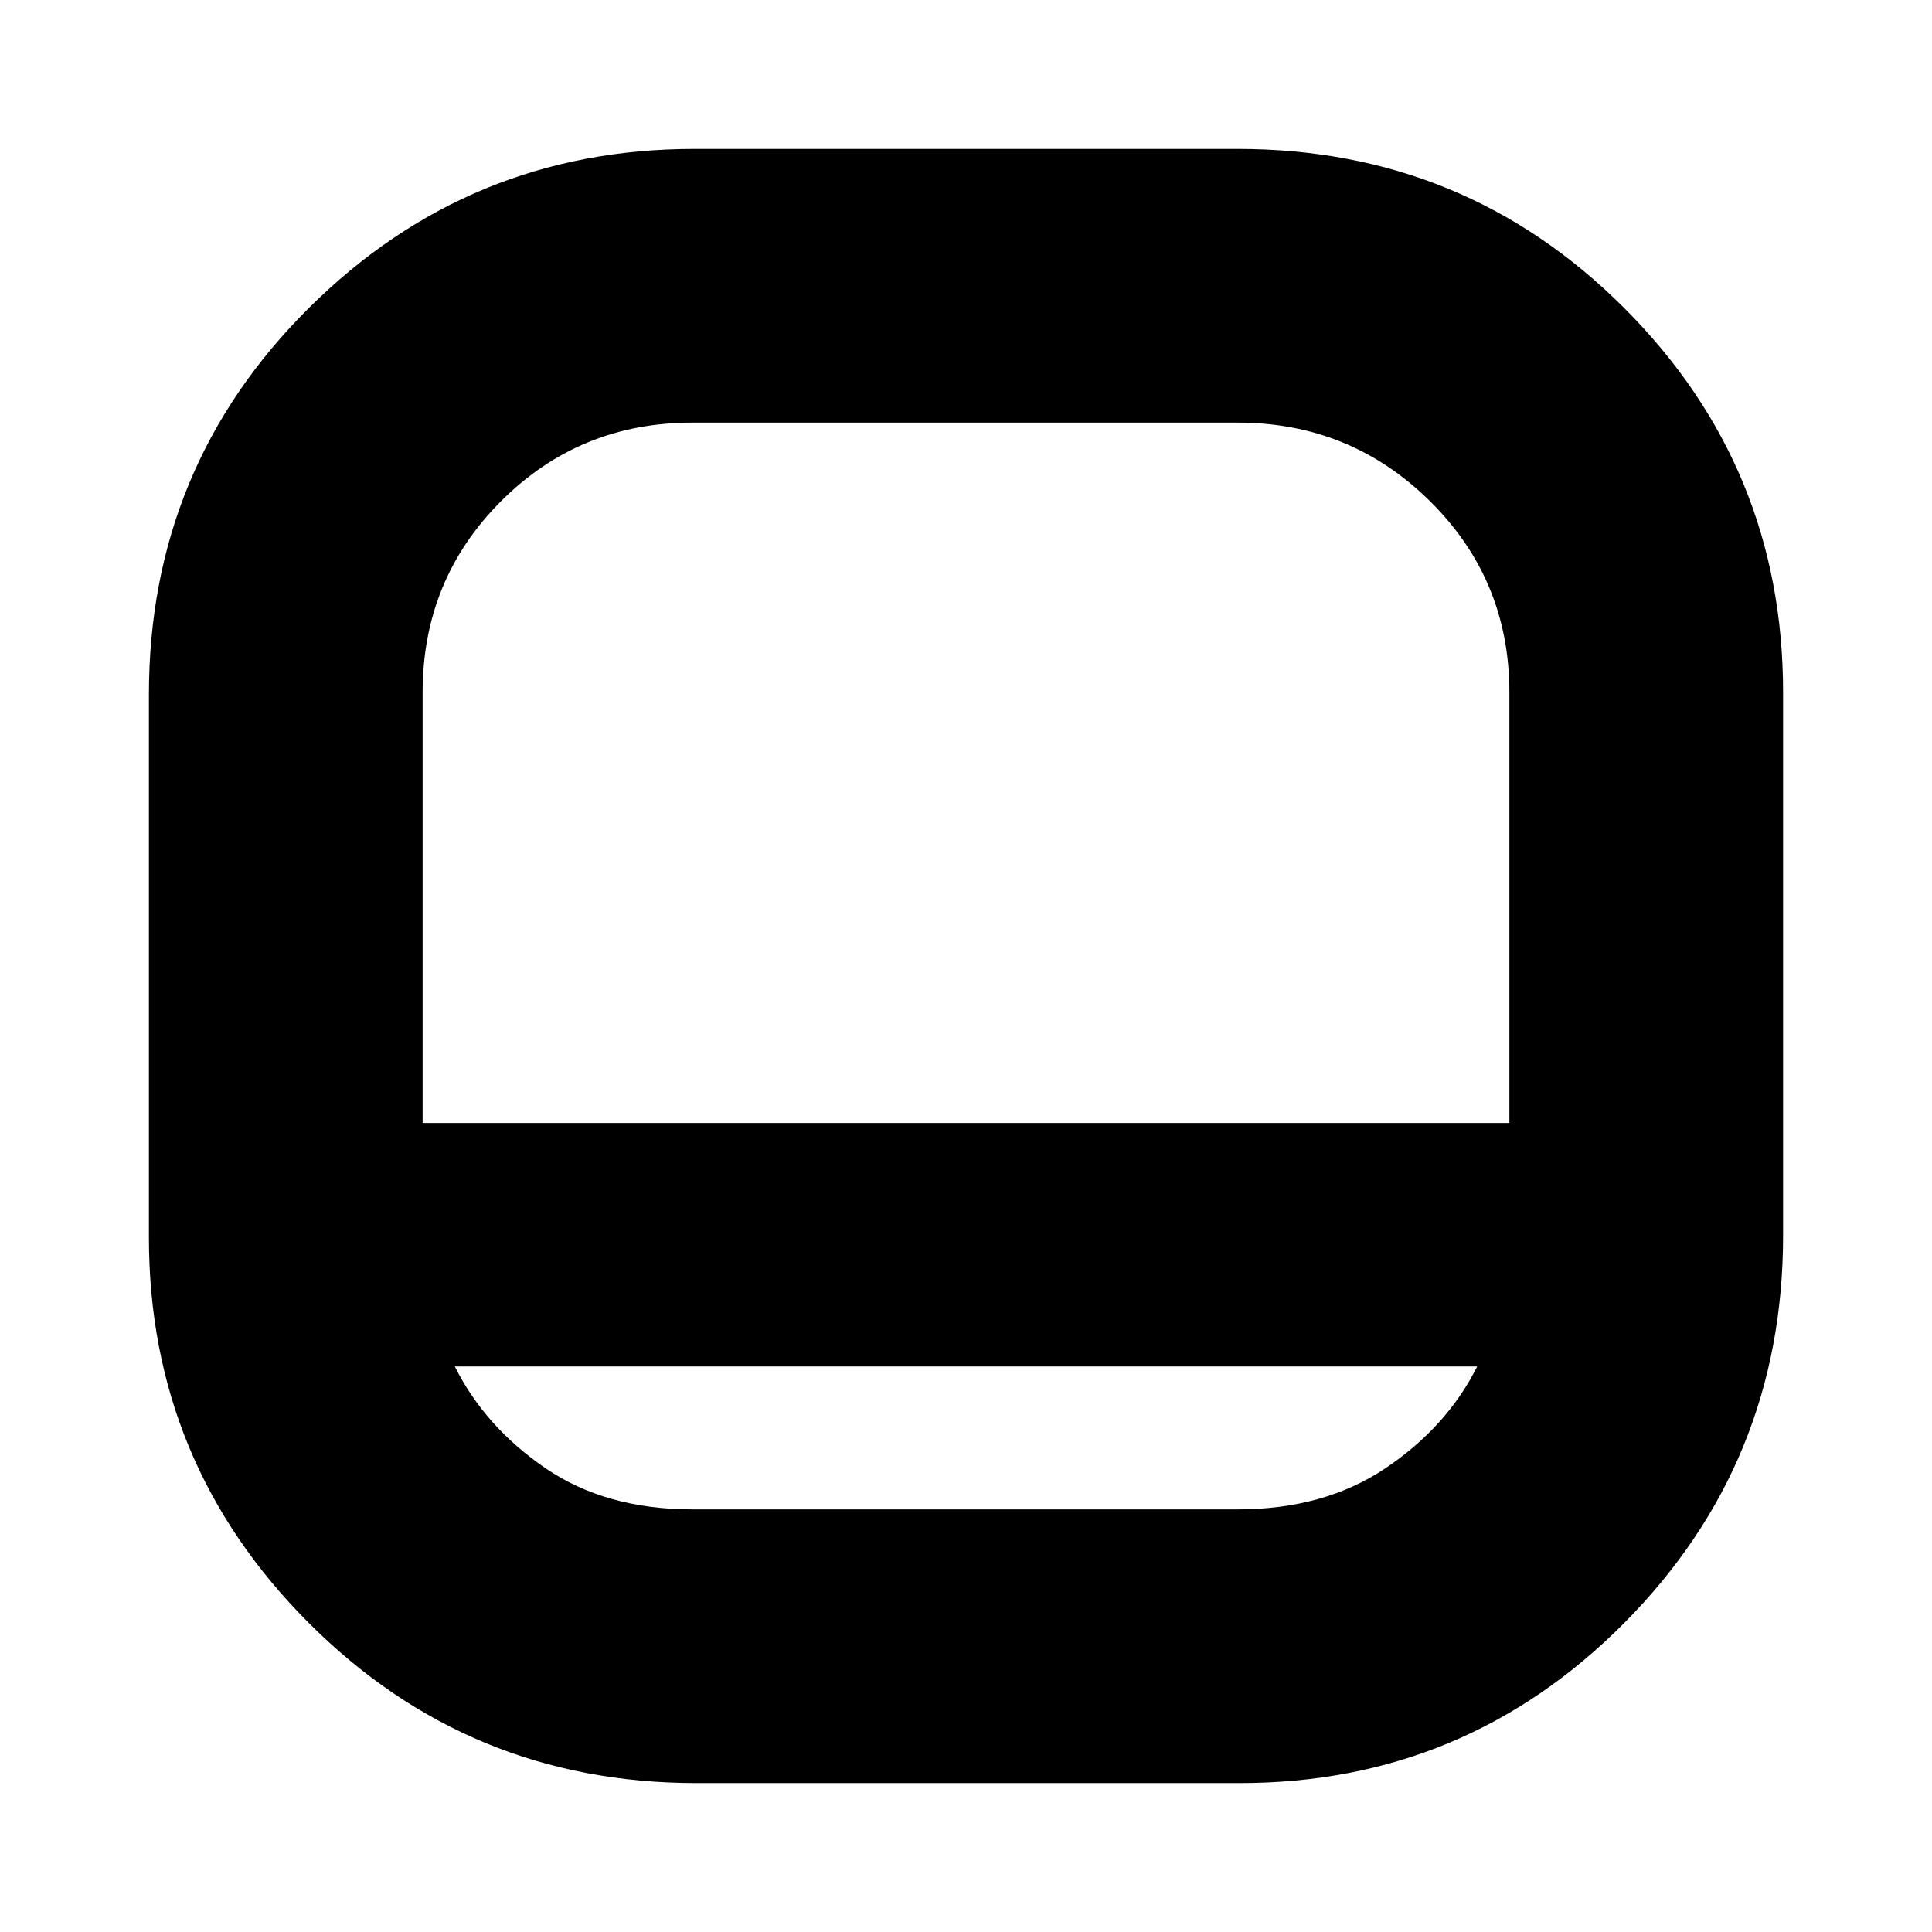 <svg xmlns="http://www.w3.org/2000/svg" height="24" width="24"><path d="M8.65 22.15Q5.825 22.15 3.838 20.163Q1.85 18.175 1.85 15.375V8.625Q1.85 5.8 3.838 3.825Q5.825 1.85 8.625 1.85H15.375Q18.2 1.85 20.175 3.825Q22.15 5.8 22.15 8.6V15.35Q22.15 18.175 20.175 20.163Q18.2 22.15 15.4 22.15ZM5.25 13.95H18.75V8.6Q18.75 7.2 17.763 6.225Q16.775 5.25 15.375 5.25H8.6Q7.2 5.25 6.225 6.225Q5.25 7.2 5.25 8.6ZM5.65 16.975Q6.025 17.725 6.775 18.238Q7.525 18.75 8.6 18.75H15.375Q16.45 18.75 17.212 18.238Q17.975 17.725 18.35 16.975ZM12 13.95Q12 13.95 12 13.95Q12 13.95 12 13.95Q12 13.95 12 13.95Q12 13.95 12 13.95Q12 13.95 12 13.95Q12 13.95 12 13.95Q12 13.95 12 13.95Q12 13.95 12 13.95Q12 13.95 12 13.95Q12 13.95 12 13.95Q12 13.95 12 13.95Q12 13.95 12 13.95Z"/></svg>
